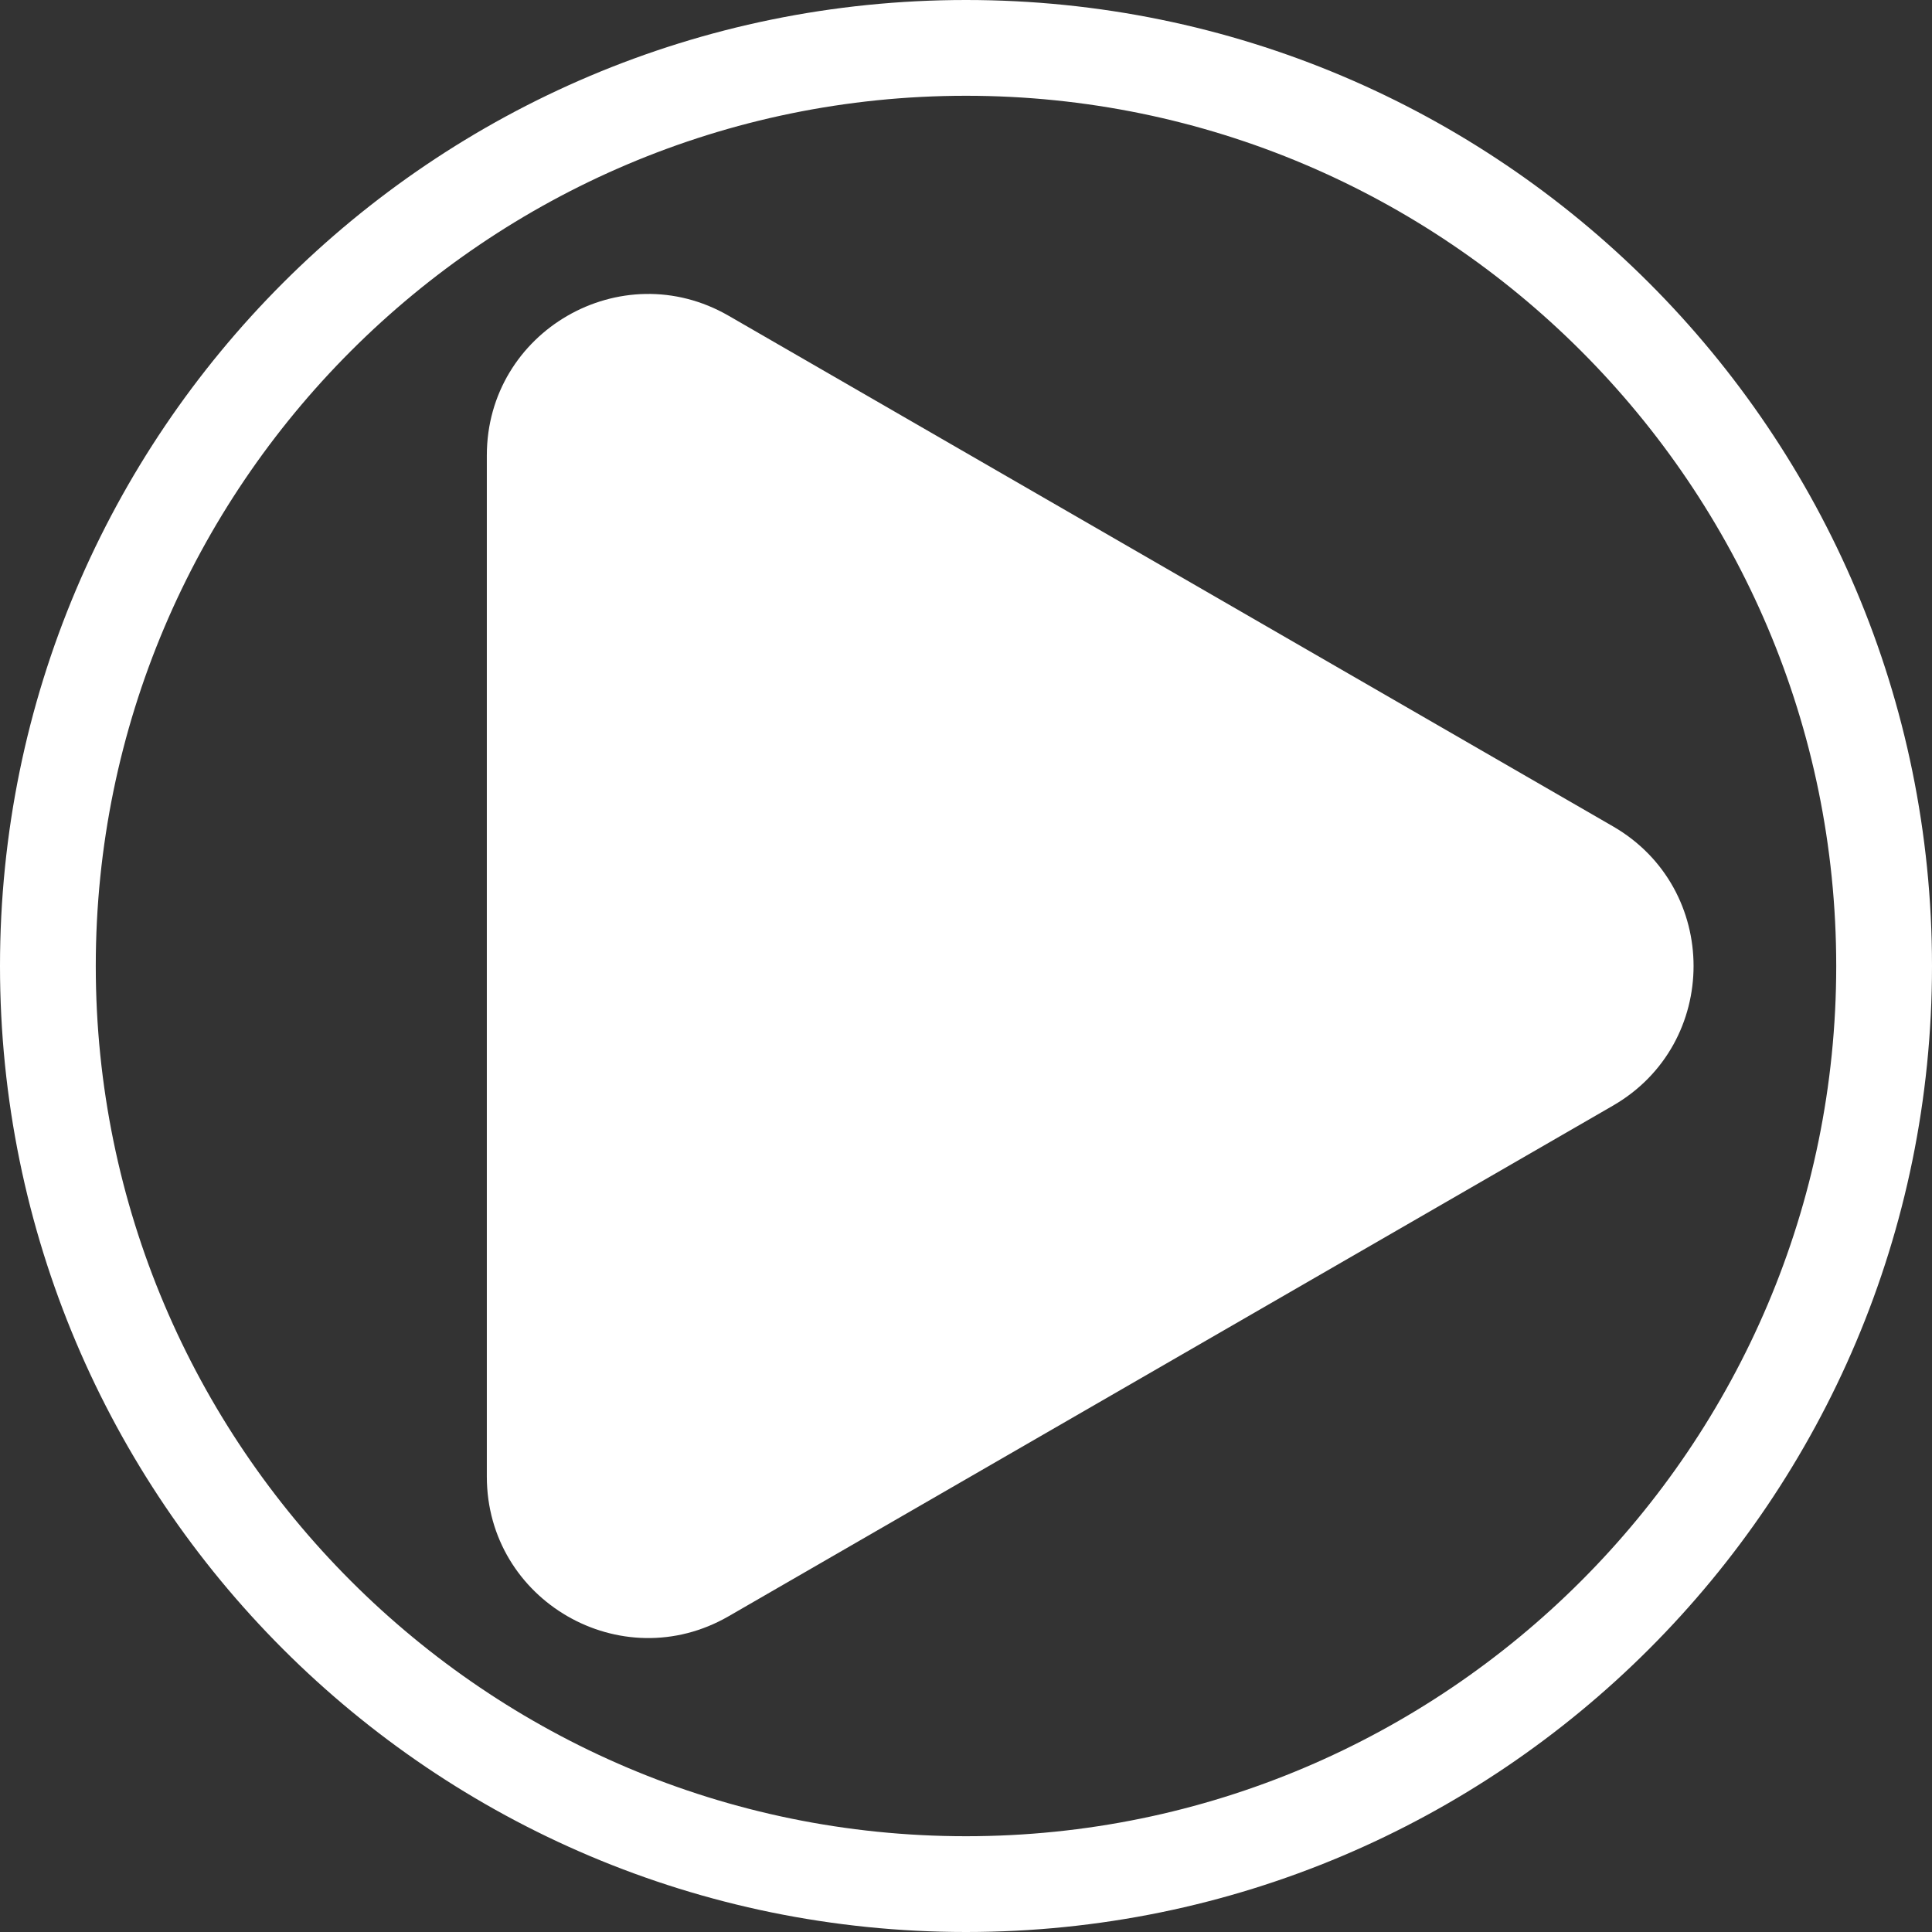 <?xml version="1.0" encoding="UTF-8"?>
<svg id="Layer_2" data-name="Layer 2" xmlns="http://www.w3.org/2000/svg" viewBox="0 0 201.72 201.72">
  <rect x="0" y="0" width="201.72" height="201.72" fill="#333333" stroke="none"/>
  <defs>
    <style>
      .cls-1 {
        fill: #fff;
      }
    </style>
  </defs>
  <g id="Layer_1-2" data-name="Layer 1">
    <g id="circle">
      <path class="cls-1" d="M100.86,10c50.1,0,90.86,40.76,90.86,90.86s-40.76,90.86-90.86,90.86S10,150.96,10,100.86,50.76,10,100.86,10M100.86,0C45.16,0,0,45.16,0,100.86s45.16,100.86,100.86,100.86,100.86-45.16,100.86-100.86S156.57,0,100.86,0h0Z"/>
    </g>
    <g id="play">
      <path class="cls-1" d="M168.41,115.44l-92.33,53.31c-11.22,6.48-25.25-1.62-25.25-14.58V47.55c0-12.96,14.03-21.06,25.25-14.58l92.33,53.31c11.22,6.48,11.22,22.68,0,29.16Z"/>
    </g>
    
  </g>
</svg>